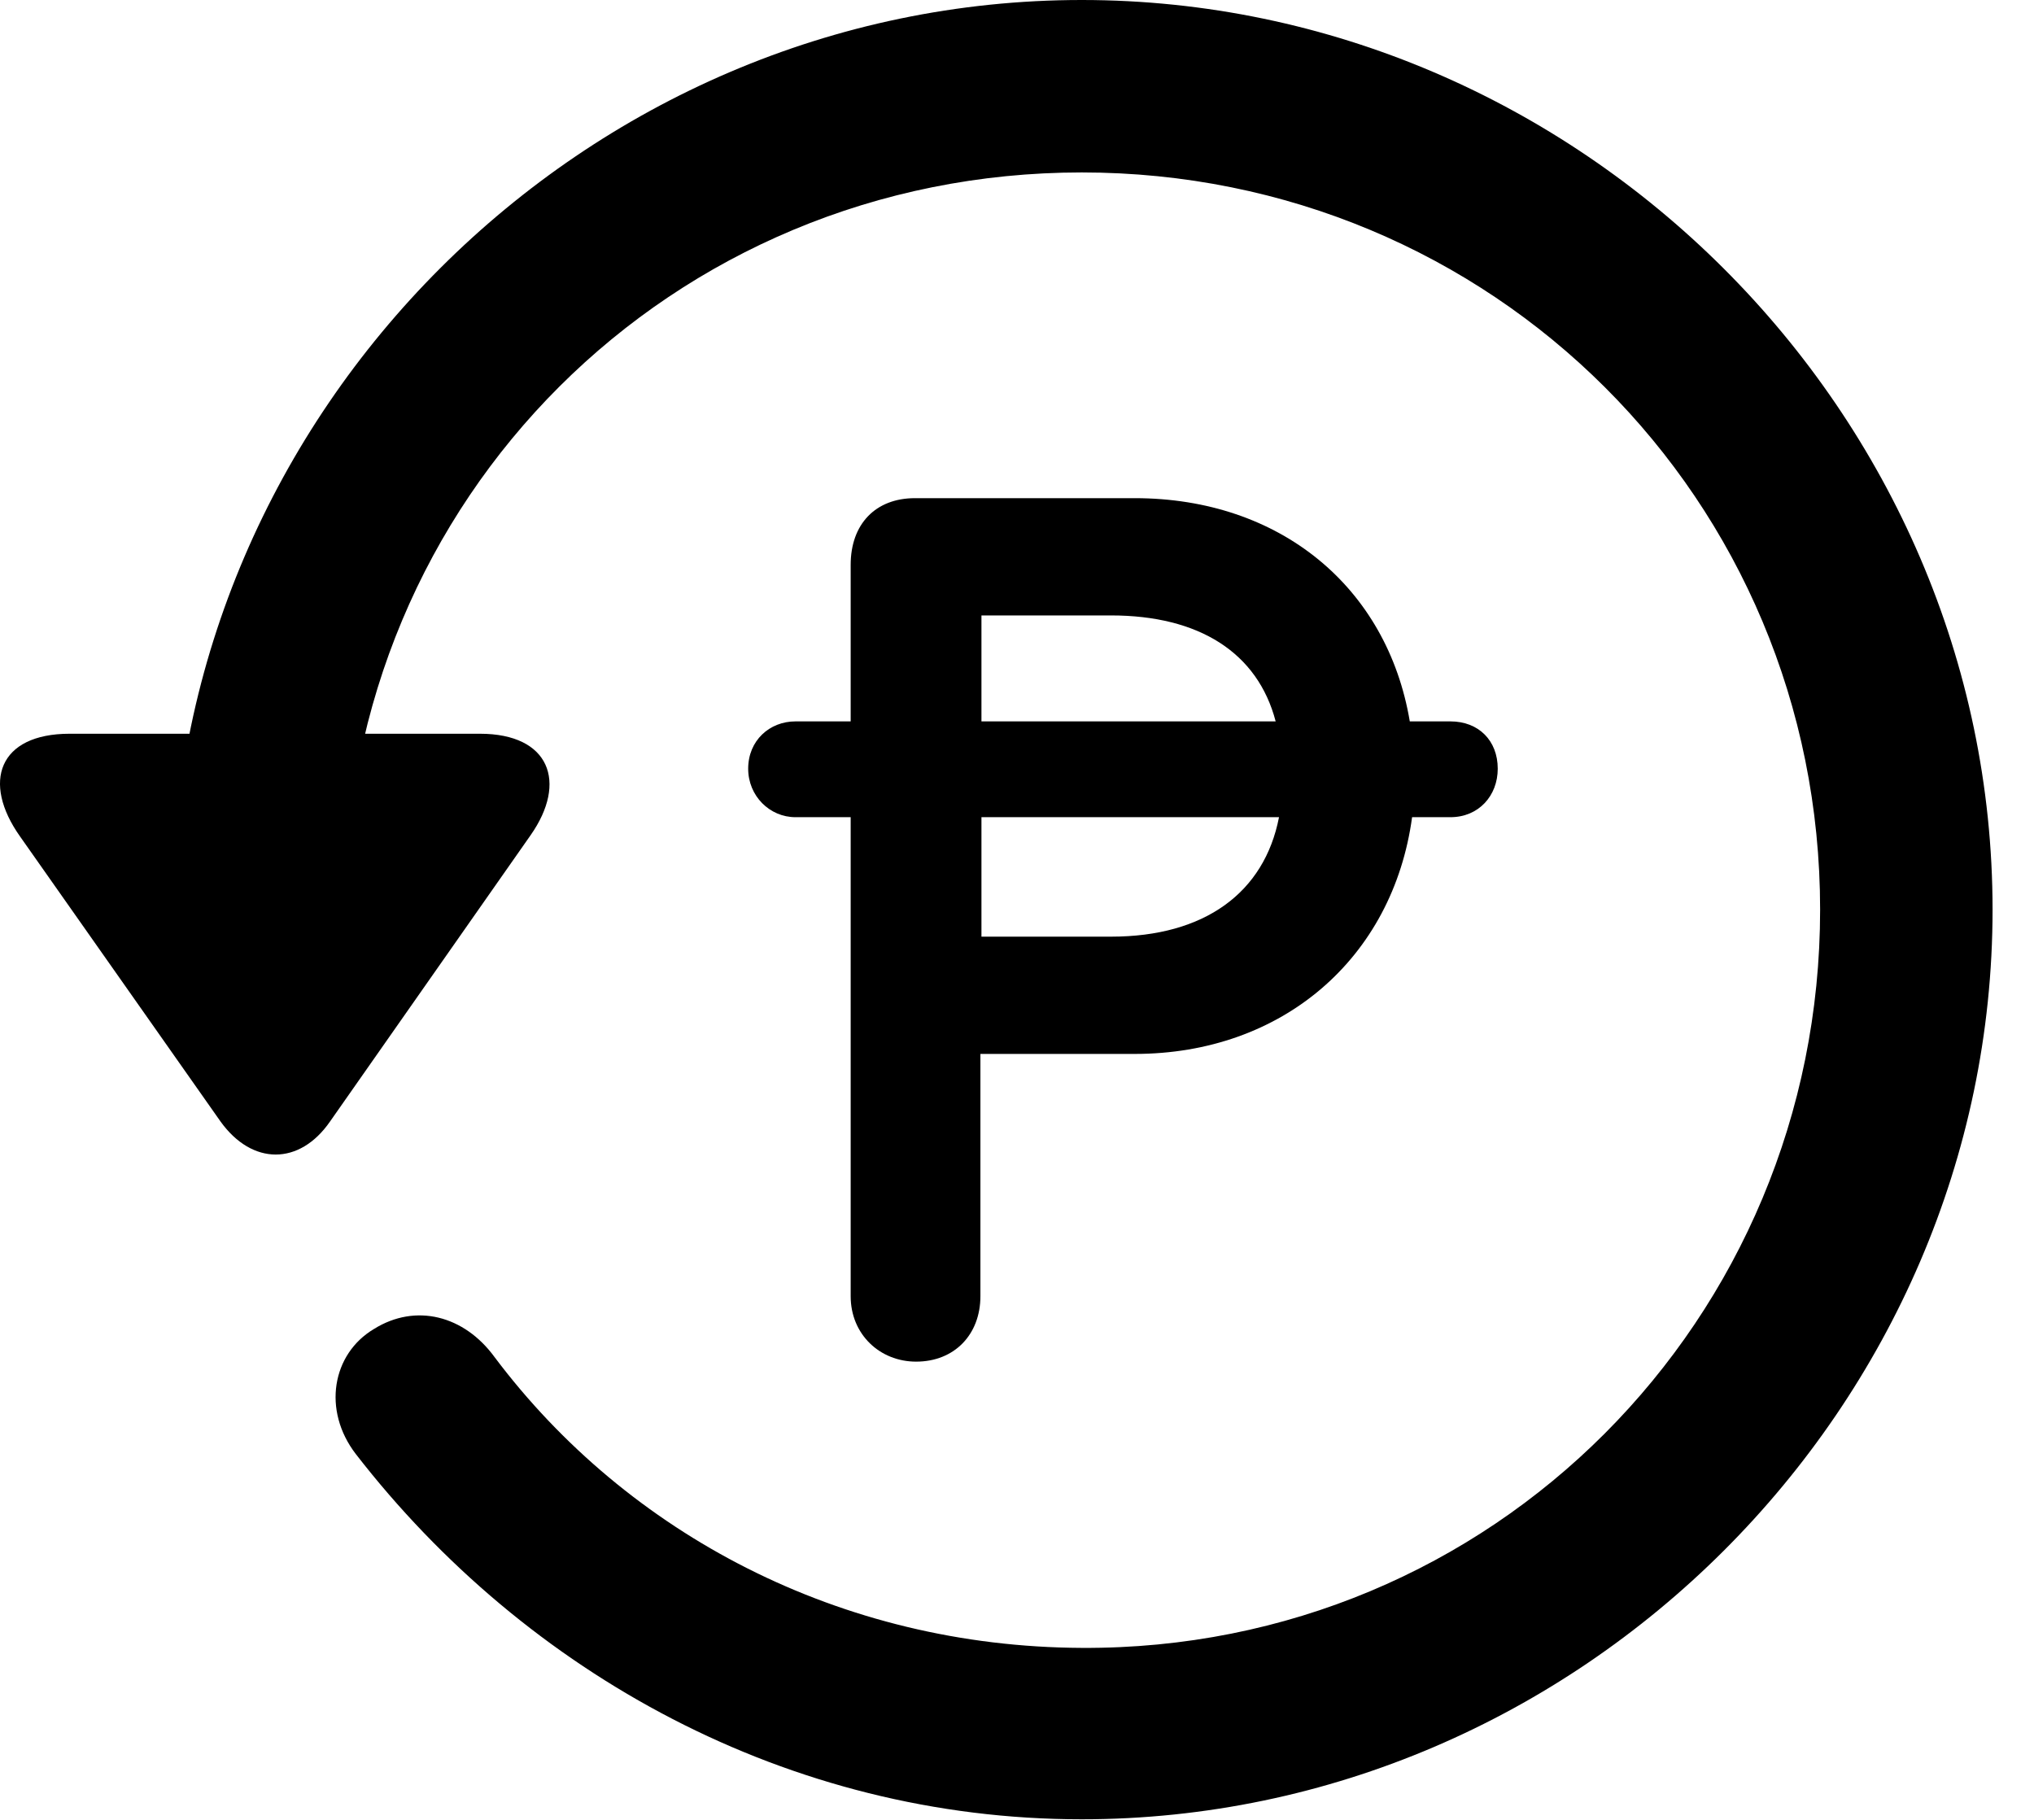 <svg version="1.1" xmlns="http://www.w3.org/2000/svg" xmlns:xlink="http://www.w3.org/1999/xlink" width="17.622" height="15.771" viewBox="0 0 17.622 15.771">
 <g>
  <rect height="15.771" opacity="0" width="17.622" x="0" y="0"/>
  <path d="M9.372 15.762C13.679 15.762 17.263 12.188 17.263 7.881C17.263 3.574 13.679 0 9.372 0C5.066 0 1.492 3.564 1.492 7.871L2.986 7.871C2.986 4.316 5.818 1.494 9.372 1.494C12.927 1.494 15.769 4.326 15.769 7.881C15.769 11.435 12.927 14.297 9.372 14.277C7.283 14.268 5.437 13.291 4.285 11.758C4.021 11.396 3.601 11.289 3.24 11.514C2.878 11.729 2.79 12.217 3.083 12.598C4.558 14.502 6.833 15.762 9.372 15.762ZM0.603 6.357C-0.012 6.357-0.159 6.777 0.173 7.246L1.911 9.717C2.185 10.098 2.595 10.098 2.859 9.717L4.597 7.236C4.919 6.777 4.763 6.357 4.158 6.357Z" fill="currentColor"/>
  <path d="M6.482 6.66C6.482 6.895 6.667 7.08 6.892 7.08L7.37 7.08L7.37 11.23C7.37 11.562 7.624 11.797 7.937 11.797C8.269 11.797 8.494 11.562 8.494 11.23L8.494 9.131L9.831 9.131C11.111 9.131 12.068 8.301 12.234 7.08L12.566 7.08C12.81 7.08 12.976 6.895 12.976 6.66C12.976 6.416 12.81 6.25 12.566 6.25L12.214 6.25C12.019 5.088 11.091 4.316 9.831 4.316L7.927 4.316C7.585 4.316 7.37 4.541 7.37 4.893L7.37 6.25L6.892 6.25C6.667 6.25 6.482 6.416 6.482 6.66ZM8.503 8.115L8.503 7.08L11.081 7.08C10.954 7.734 10.437 8.115 9.626 8.115ZM8.503 6.25L8.503 5.332L9.626 5.332C10.388 5.332 10.896 5.654 11.052 6.25Z" fill="currentColor"/>
 </g>
</svg>
